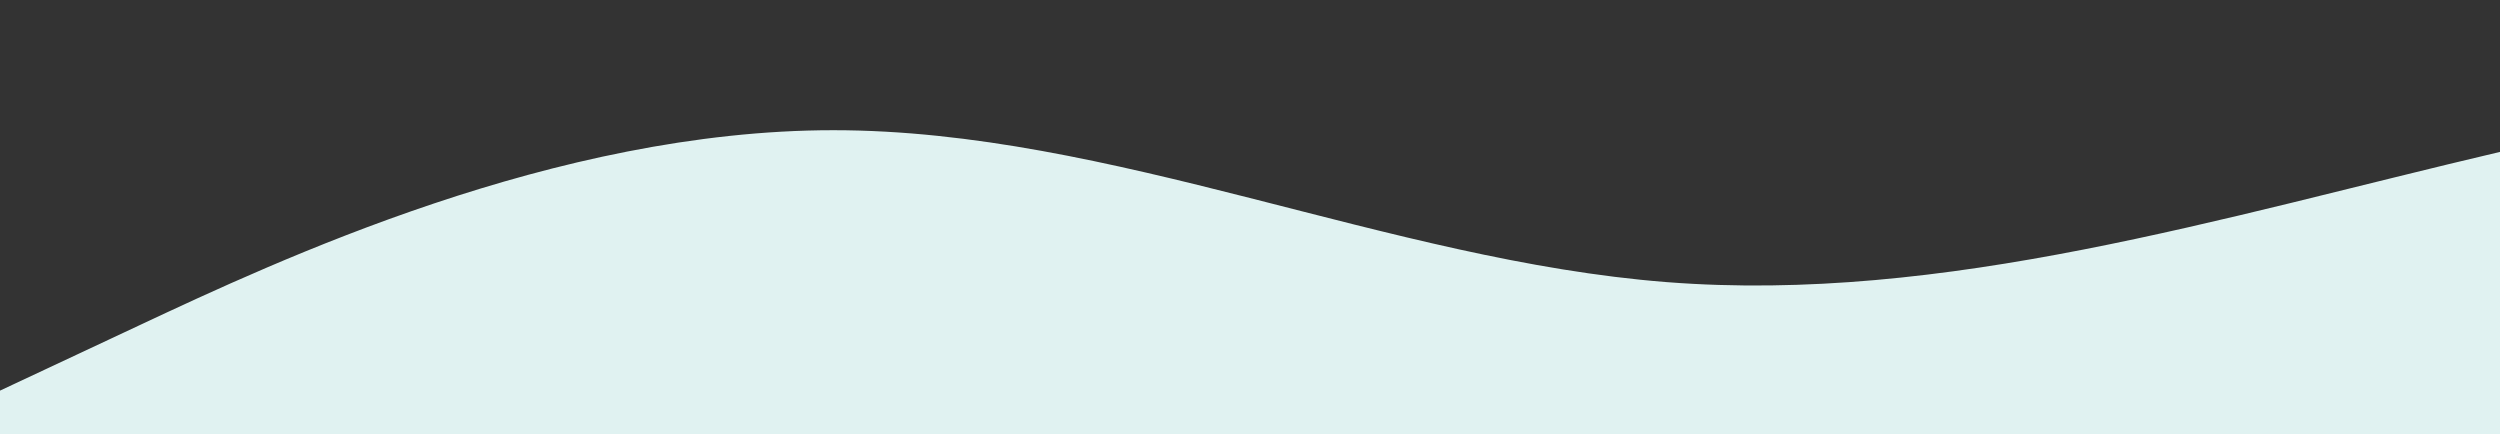 <?xml version="1.0" standalone="no"?>
<svg xmlns:xlink="http://www.w3.org/1999/xlink" id="wave" style="transform:rotate(0deg); transition: 0.3s" viewBox="0 0 1440 250" version="1.1" xmlns="http://www.w3.org/2000/svg"><rect x="0" y="0" width="1440" height="250" fill="#333333" stroke="none"/><defs><linearGradient id="sw-gradient-0" x1="0" x2="0" y1="1" y2="0"><stop stop-color="rgba(224, 242, 241, 1)" offset="0%"/><stop stop-color="rgba(224, 242, 241, 1)" offset="100%"/></linearGradient></defs><path style="transform:translate(0, 0px); opacity:1" fill="url(#sw-gradient-0)" d="M0,225L80,187.5C160,150,320,75,480,75C640,75,800,150,960,162.5C1120,175,1280,125,1440,87.5C1600,50,1760,25,1920,25C2080,25,2240,50,2400,50C2560,50,2720,25,2880,37.5C3040,50,3200,100,3360,133.3C3520,167,3680,183,3840,191.7C4000,200,4160,200,4320,183.3C4480,167,4640,133,4800,108.3C4960,83,5120,67,5280,87.5C5440,108,5600,167,5760,191.7C5920,217,6080,208,6240,170.8C6400,133,6560,67,6720,66.7C6880,67,7040,133,7200,141.7C7360,150,7520,100,7680,83.3C7840,67,8000,83,8160,83.3C8320,83,8480,67,8640,83.3C8800,100,8960,150,9120,154.2C9280,158,9440,117,9600,116.7C9760,117,9920,158,10080,166.7C10240,175,10400,150,10560,150C10720,150,10880,175,11040,183.3C11200,192,11360,183,11440,179.2L11520,175L11520,250L11440,250C11360,250,11200,250,11040,250C10880,250,10720,250,10560,250C10400,250,10240,250,10080,250C9920,250,9760,250,9600,250C9440,250,9280,250,9120,250C8960,250,8800,250,8640,250C8480,250,8320,250,8160,250C8000,250,7840,250,7680,250C7520,250,7360,250,7200,250C7040,250,6880,250,6720,250C6560,250,6400,250,6240,250C6080,250,5920,250,5760,250C5600,250,5440,250,5280,250C5120,250,4960,250,4800,250C4640,250,4480,250,4320,250C4160,250,4000,250,3840,250C3680,250,3520,250,3360,250C3200,250,3040,250,2880,250C2720,250,2560,250,2400,250C2240,250,2080,250,1920,250C1760,250,1600,250,1440,250C1280,250,1120,250,960,250C800,250,640,250,480,250C320,250,160,250,80,250L0,250Z"/></svg>